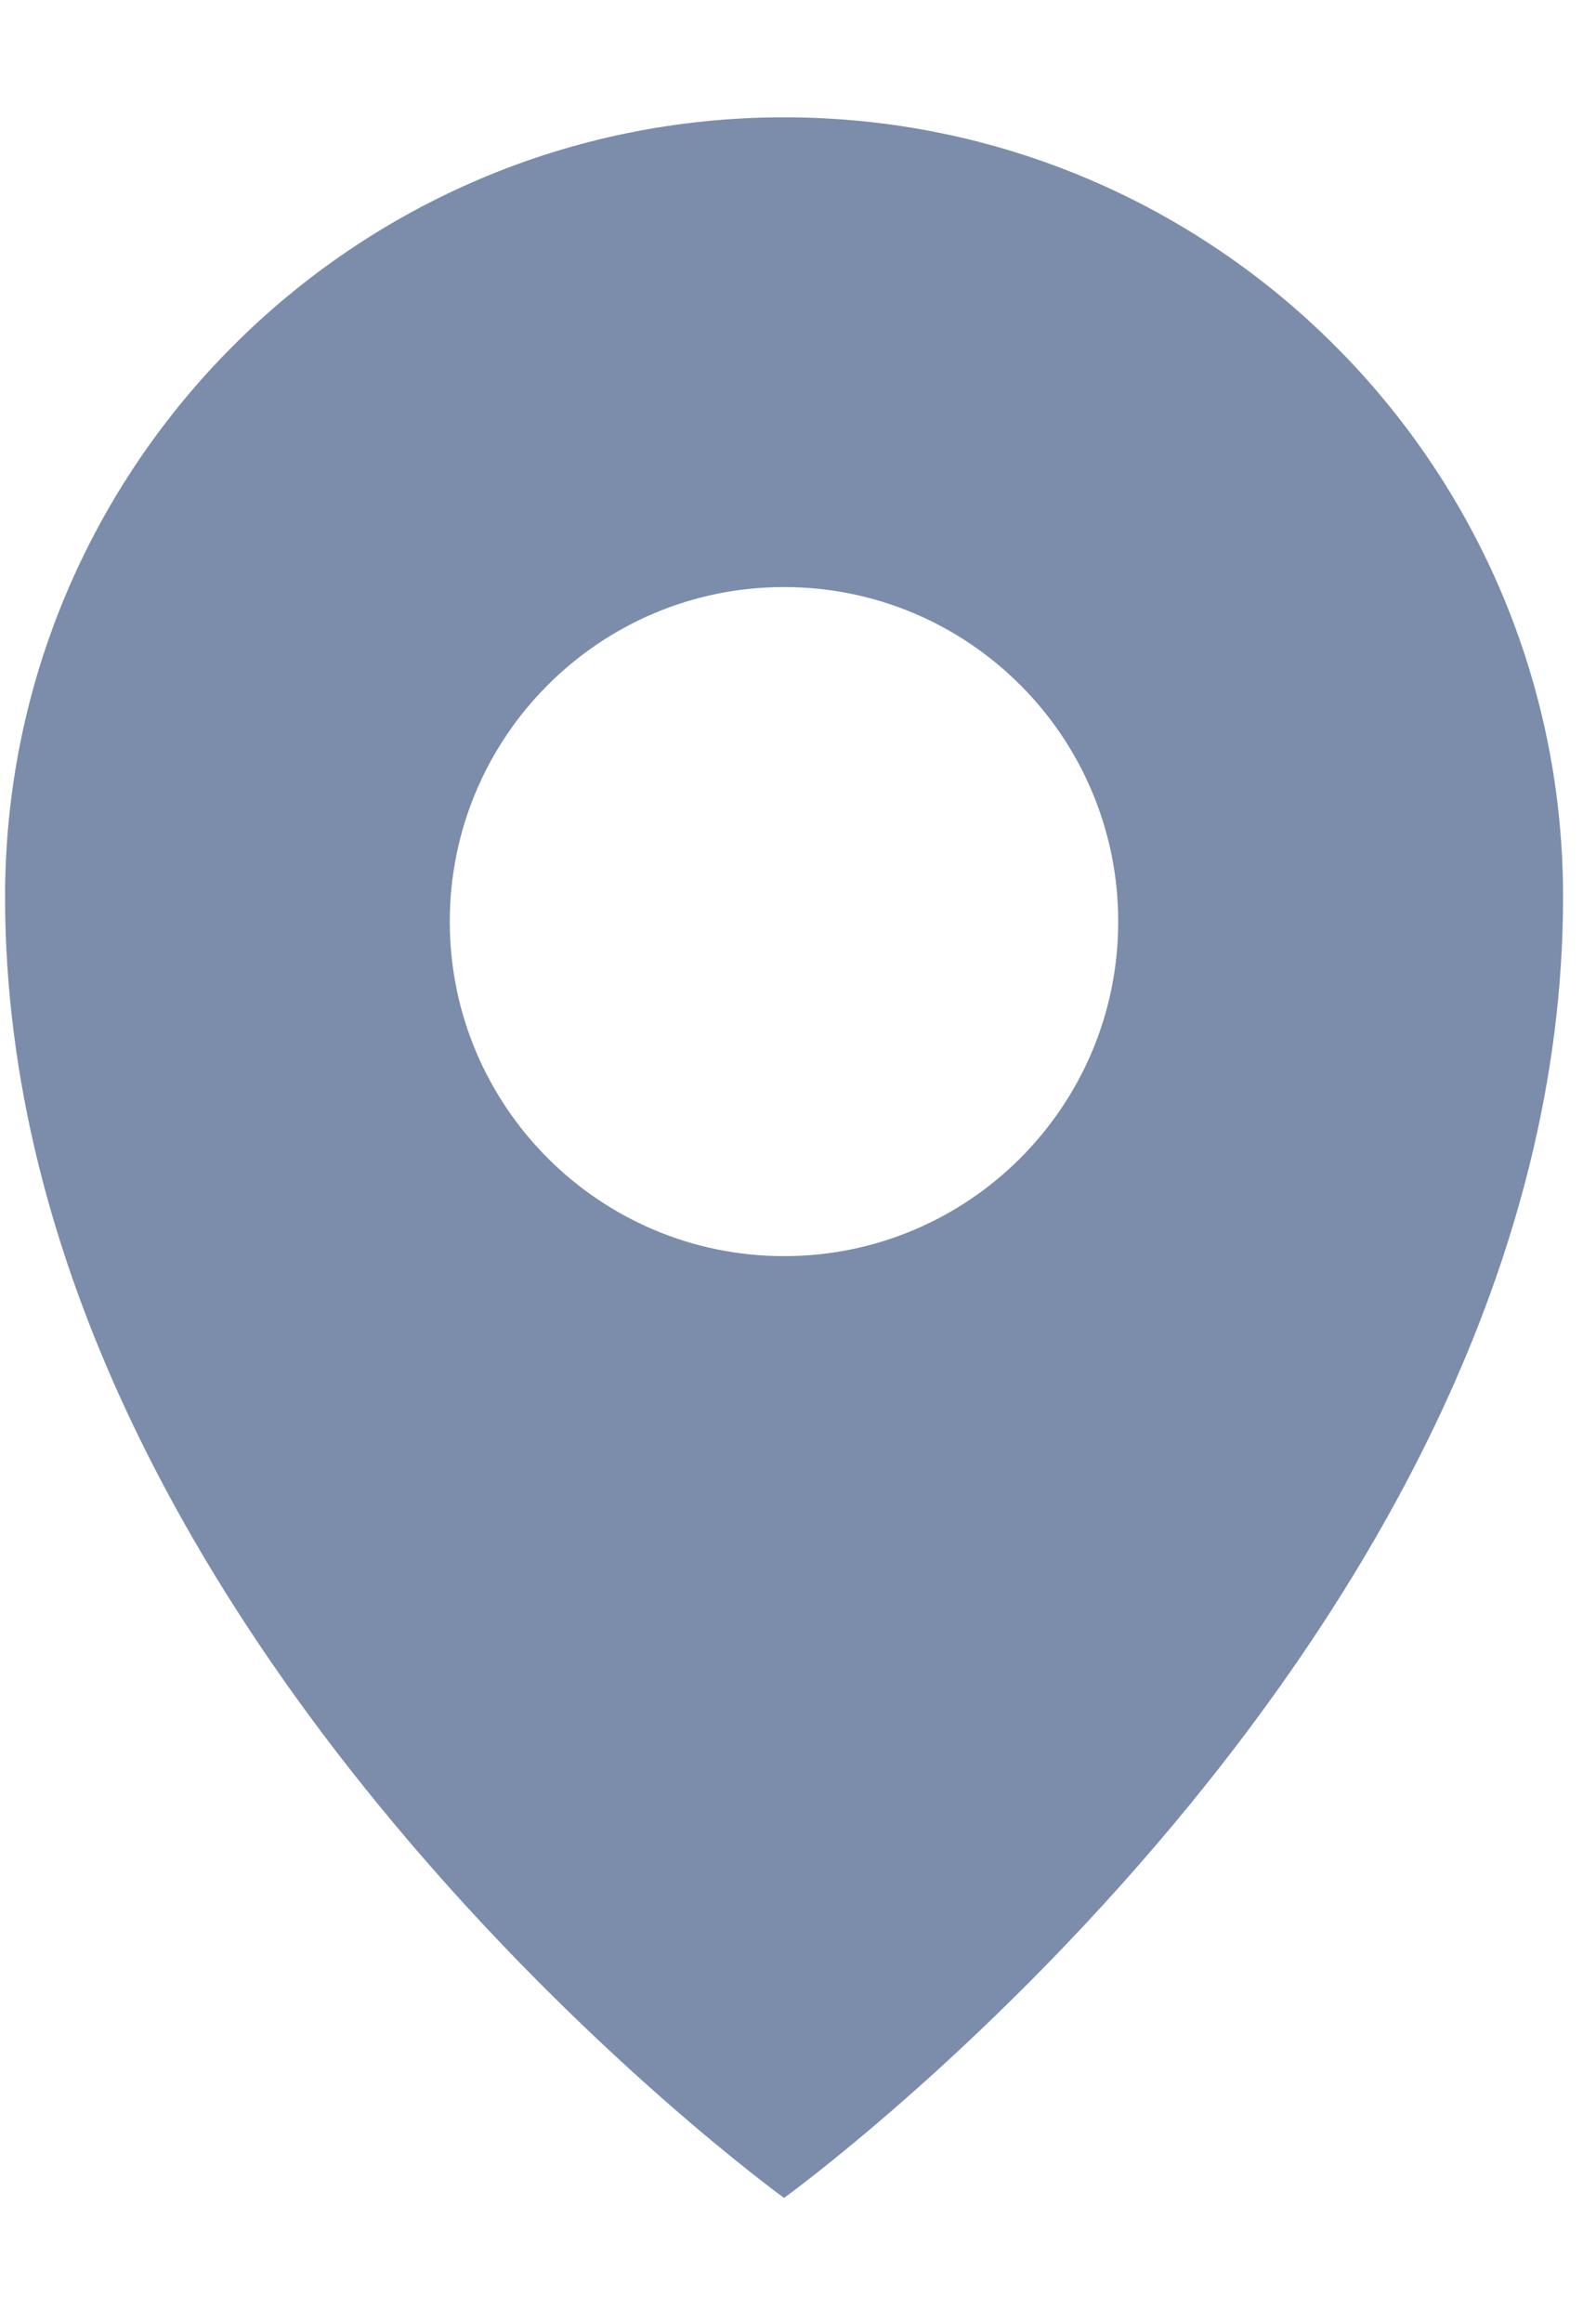 <svg width="11" height="16" viewBox="0 0 11 16" fill="none" xmlns="http://www.w3.org/2000/svg">
<path fill-rule="evenodd" clip-rule="evenodd" d="M5.404 15.137C5.404 15.137 10.773 11.262 10.773 6.177C10.773 3.212 8.369 0.808 5.404 0.808C2.439 0.808 0.035 3.212 0.035 6.177C0.035 11.262 5.404 15.137 5.404 15.137ZM5.404 8.651C6.676 8.651 7.707 7.619 7.707 6.347C7.707 5.075 6.676 4.043 5.404 4.043C4.132 4.043 3.1 5.075 3.1 6.347C3.1 7.619 4.132 8.651 5.404 8.651Z" fill="#7B8DAB"/>
</svg>
